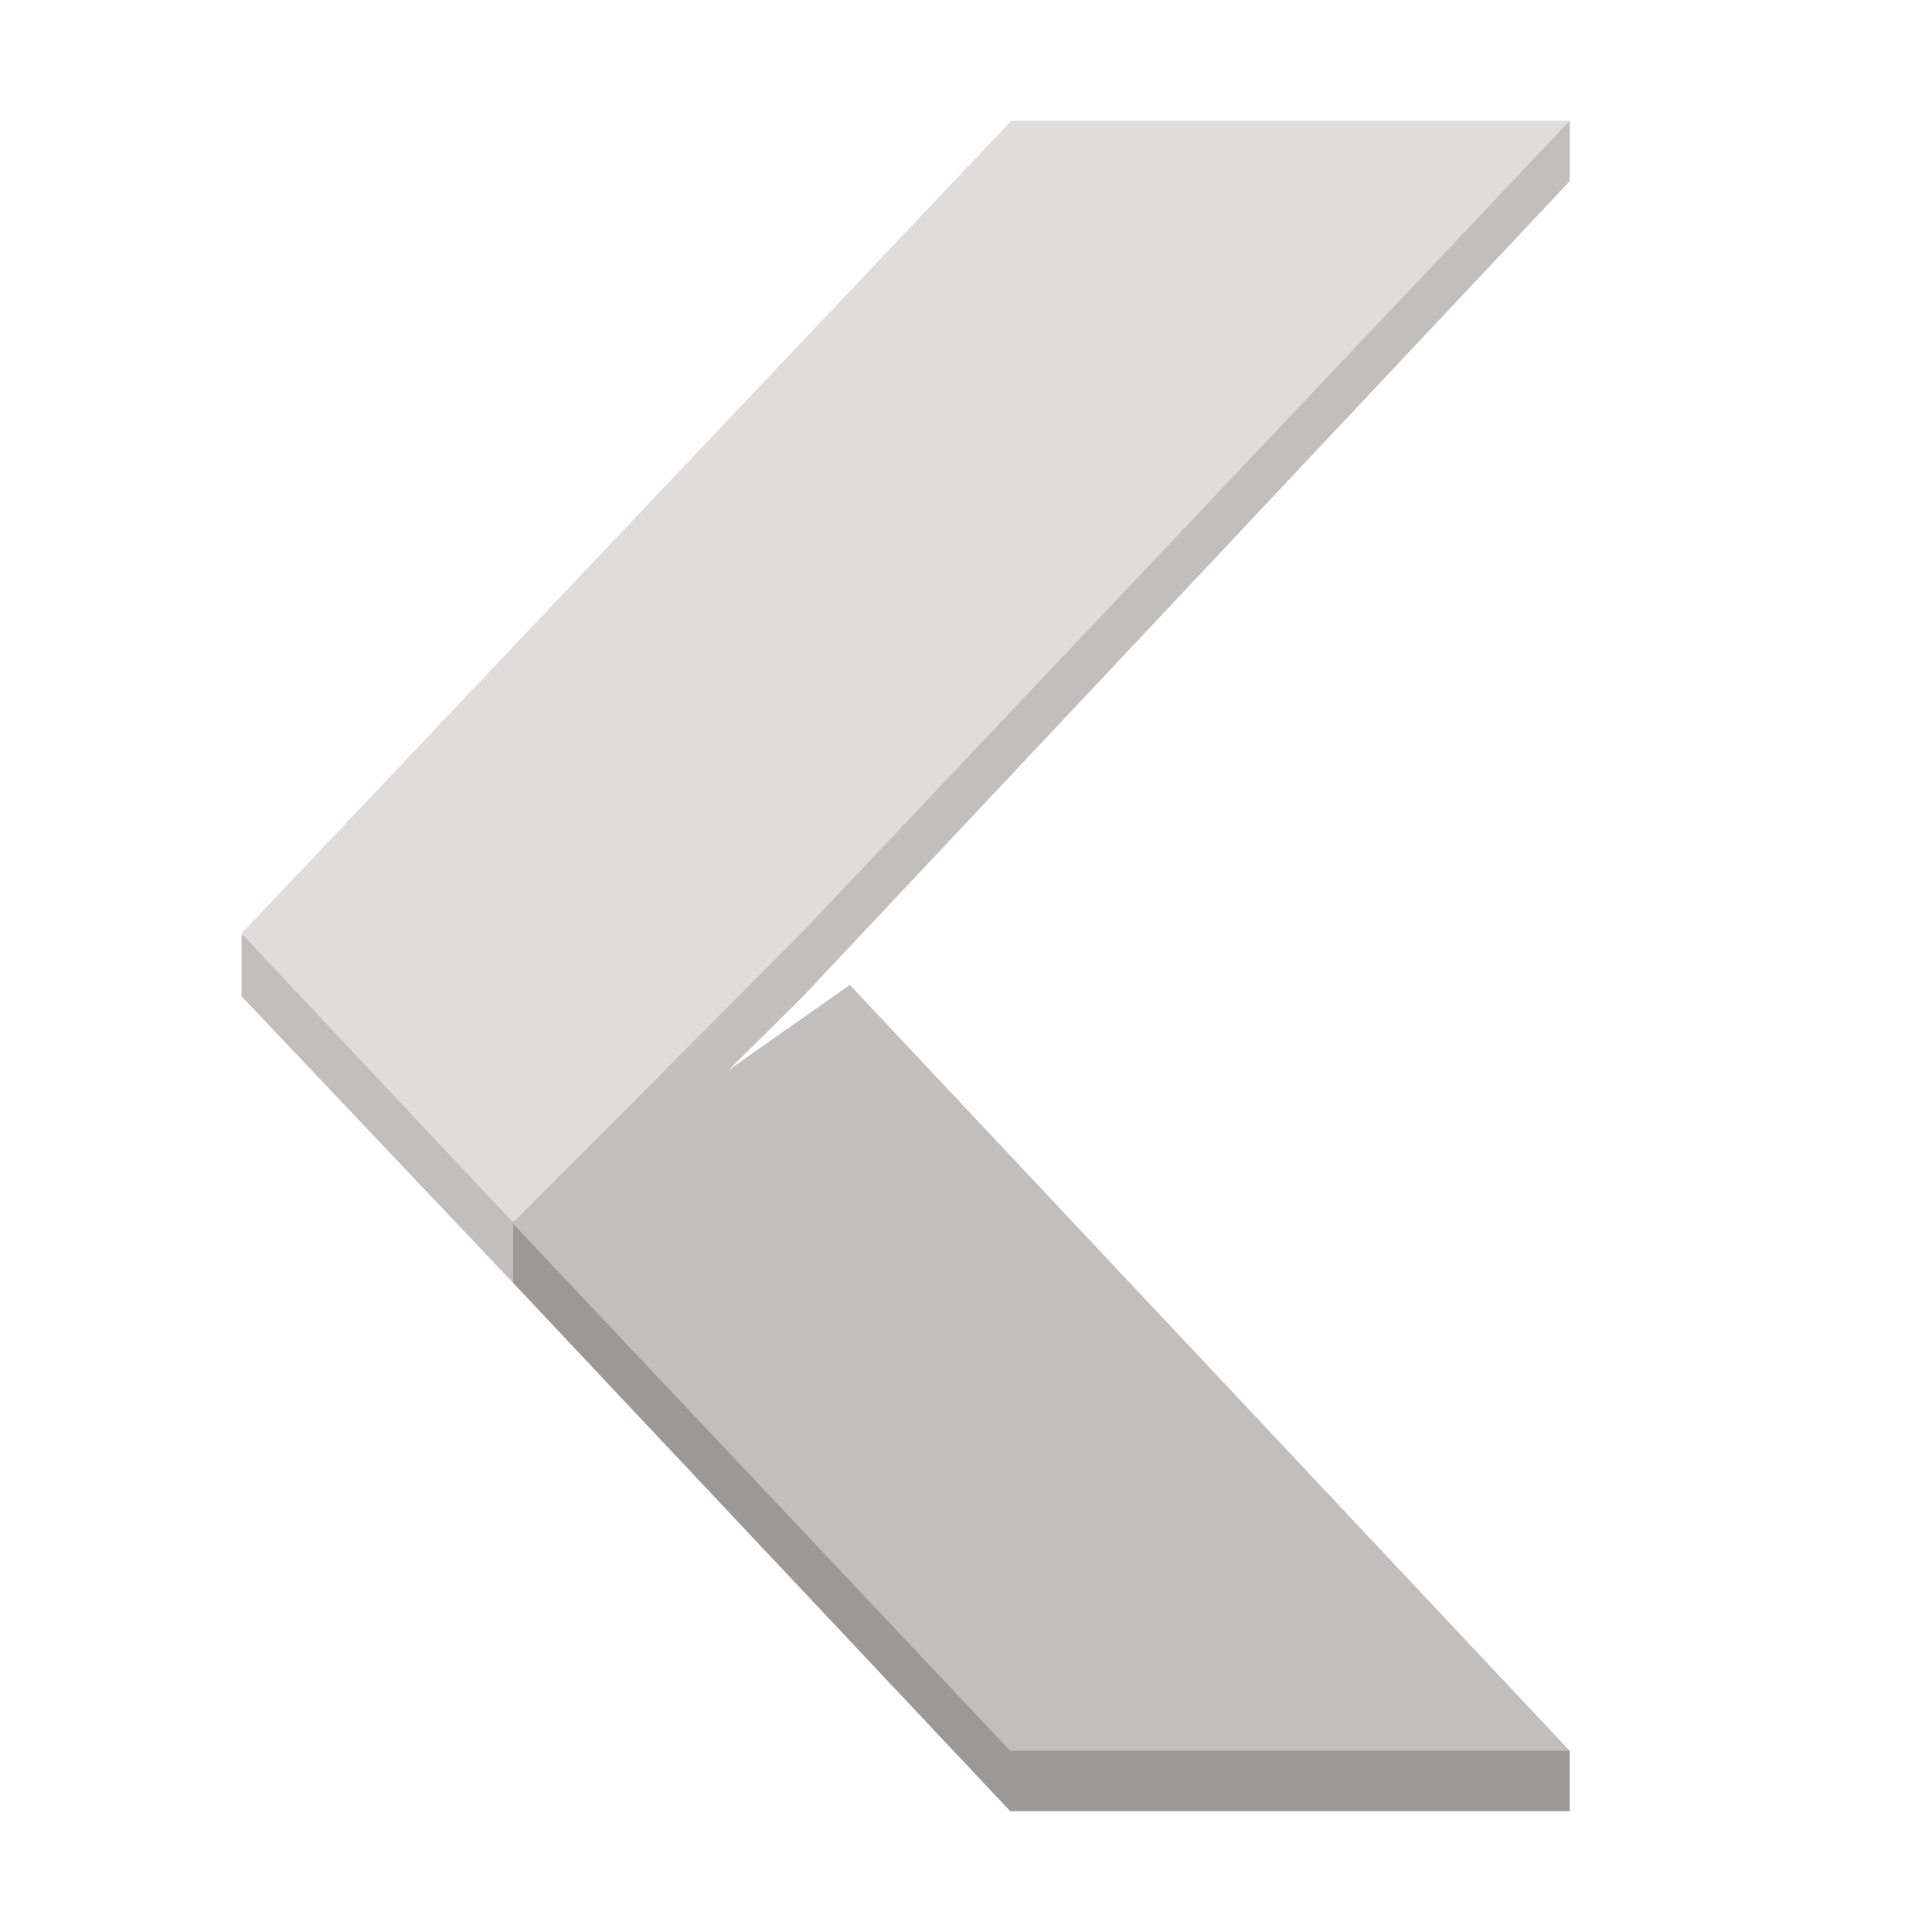 <svg width="128" height="128" version="1.0" viewBox="0 0 128 128" xmlns="http://www.w3.org/2000/svg">
 <path d="m16 62 88-54v4l-50.933 54.154-19.067 18.846-18-19z" fill="#c0bfbc"/>
 <path d="m67 8h37l-50.933 53.846-19.067 19.154-18-19.154z" fill="#deddda"/>
 <path d="m66.933 120h37.067v-4l-70-35-4e-6 4z" fill="#9a9996"/>
 <path d="m66.933 116h37.067l-47.697-50.746-22.397 15.732z" fill="#c0bfbc"/>
</svg>
